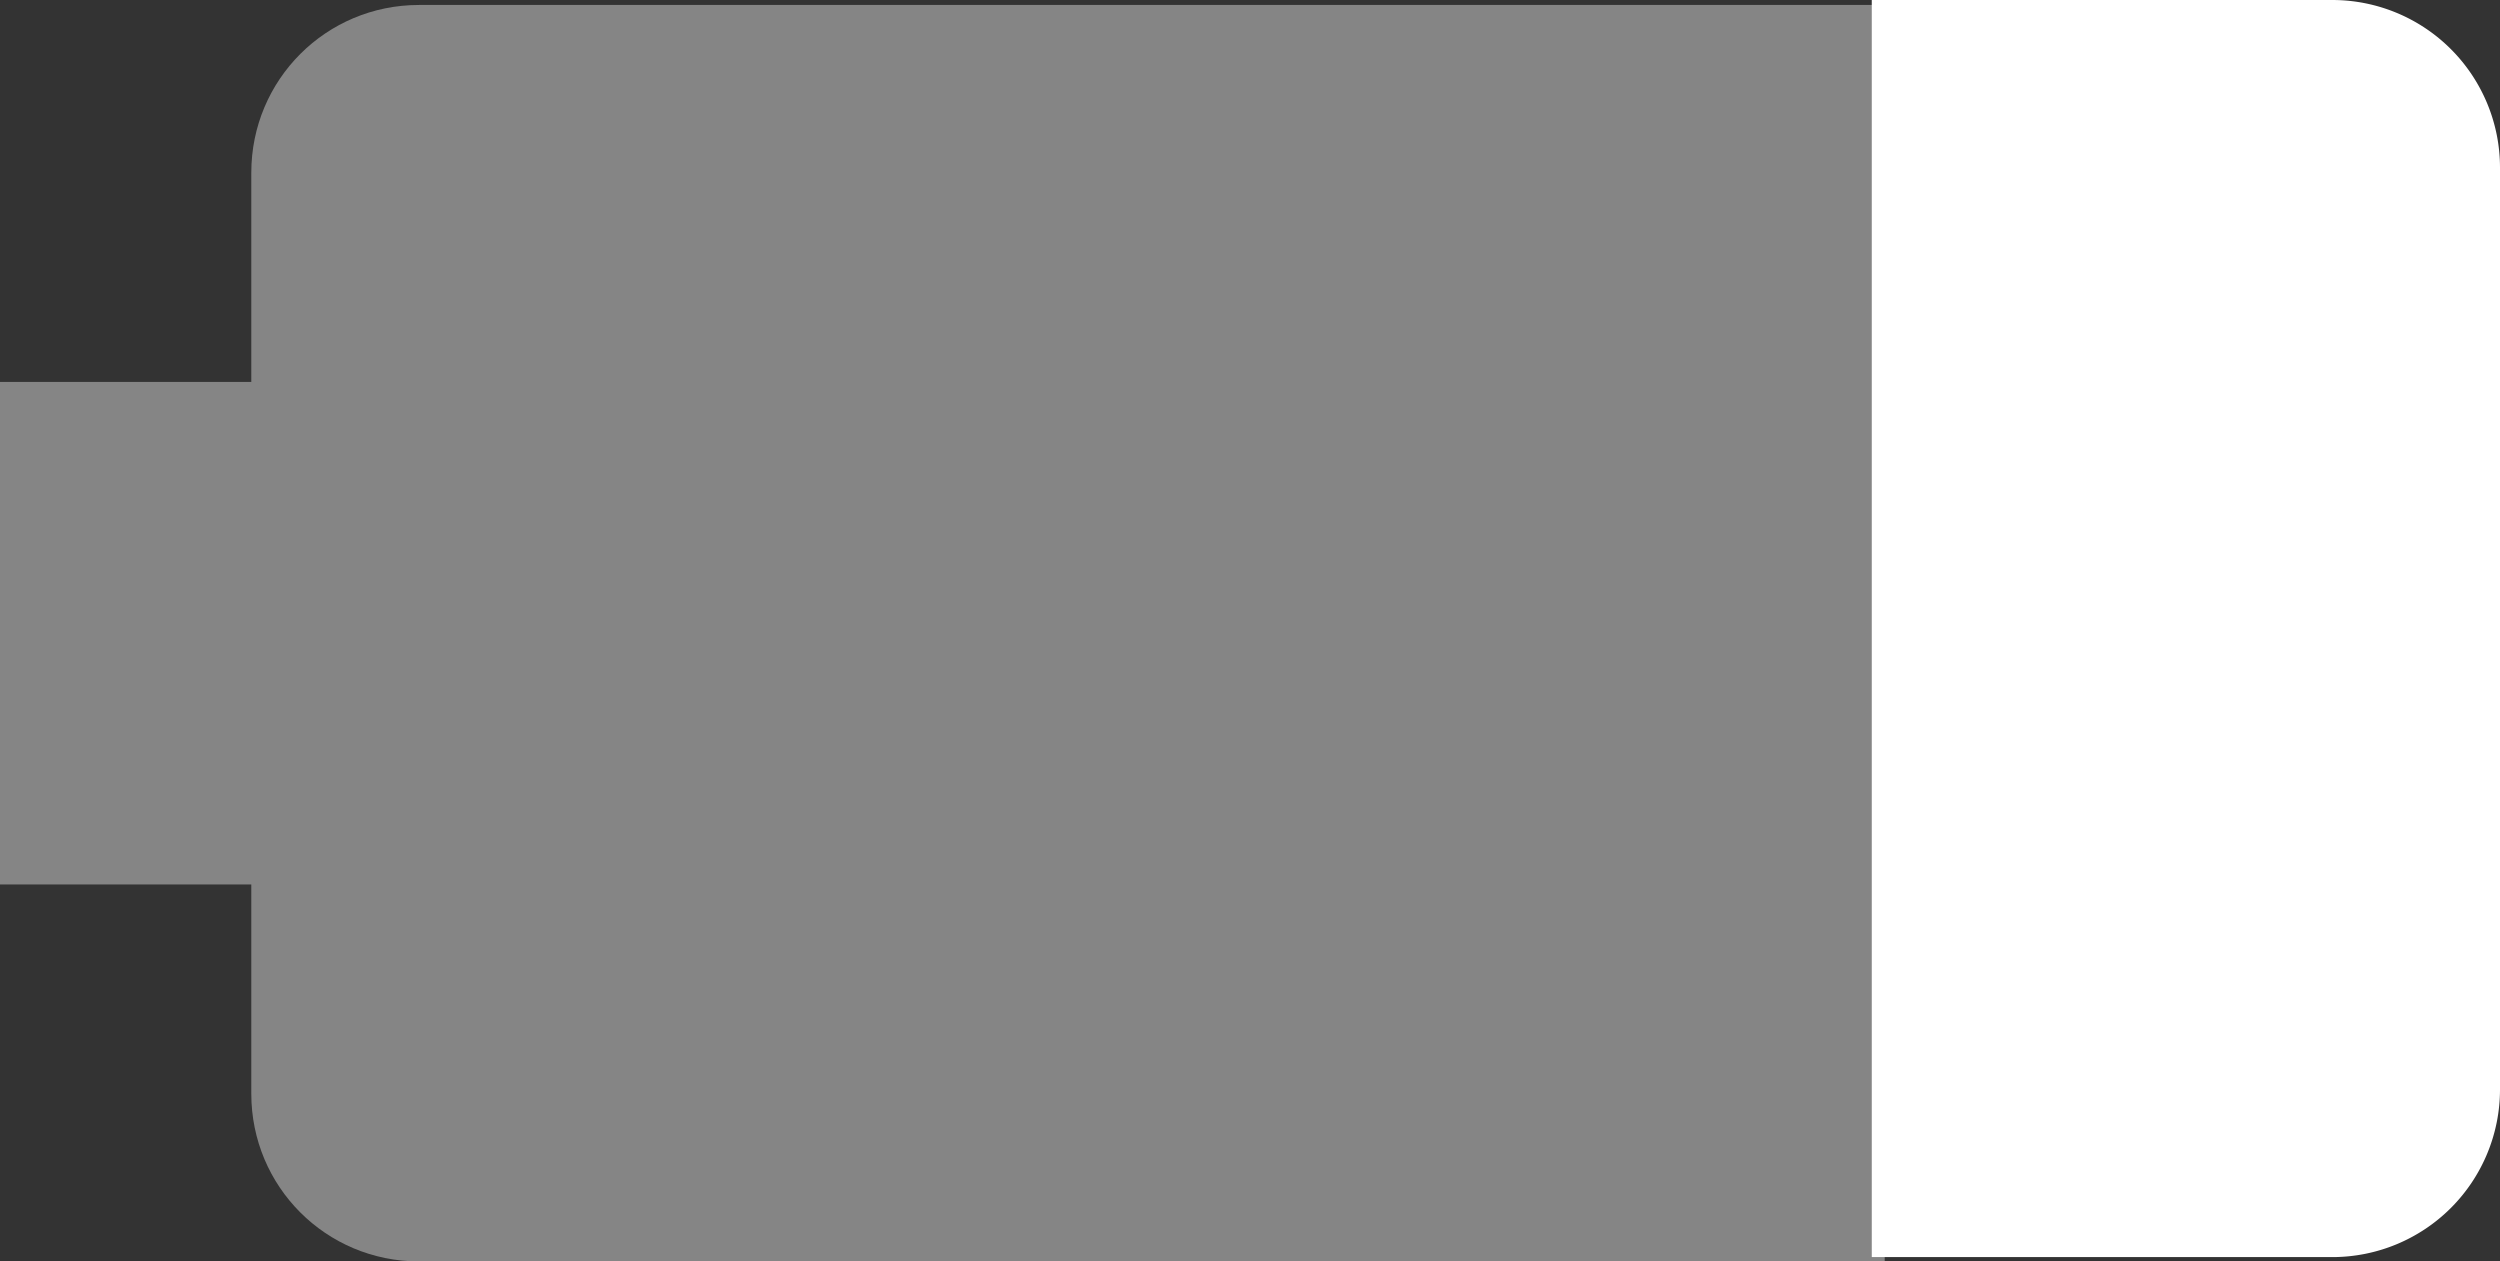 <?xml version="1.0" encoding="UTF-8" standalone="no"?>
<svg
   width="39.794"
   height="20.079"
   version="1.1"
   id="svg6"
   sodipodi:docname="battery-discharging-20.svg"
   inkscape:version="1.2.2 (b0a8486541, 2022-12-01)"
   xmlns:inkscape="http://www.inkscape.org/namespaces/inkscape"
   xmlns:sodipodi="http://sodipodi.sourceforge.net/DTD/sodipodi-0.dtd"
   xmlns="http://www.w3.org/2000/svg"
   xmlns:svg="http://www.w3.org/2000/svg">
  <rect width="100%" height="100%" fill="#333333" stroke="none"/>
  <defs
     id="defs10" />
  <sodipodi:namedview
     id="namedview8"
     pagecolor="#000"
     bordercolor="#000000"
     borderopacity="0.25"
     inkscape:showpageshadow="2"
     inkscape:pageopacity="0.0"
     inkscape:pagecheckerboard="0"
     inkscape:deskcolor="#d1d1d1"
     showgrid="false"
     inkscape:zoom="14.541667"
     inkscape:cx="20.045845"
     inkscape:cy="9.9025786"
     inkscape:window-width="1600"
     inkscape:window-height="860"
     inkscape:window-x="0"
     inkscape:window-y="-12"
     inkscape:window-maximized="1"
     inkscape:current-layer="svg6" />
  <g
     id="g844"
     transform="rotate(-90,14.902,19.108)">
    <path
       d="m 14,34 v 7.33 A 2.67,2.67 0 0 0 16.67,44 h 14.67 a 2.67,2.67 0 0 0 2.67,-2.67 V 34 Z"
       style="fill:#ffffff;fill-opacity:1"
       id="path2" />
    <path
       fill-opacity=".3"
       d="m 33.931,10.876 c 0,-1.48 -1.19,-2.67 -2.67,-2.67 h -3.33 V 4.206 h -8 v 4 h -3.33 c -1.48,0 -2.67,1.19 -2.67,2.67 v 23.33 h 20 z"
       style="fill:#ffffff;fill-opacity:0.4"
       id="path4" />
  </g>
</svg>
